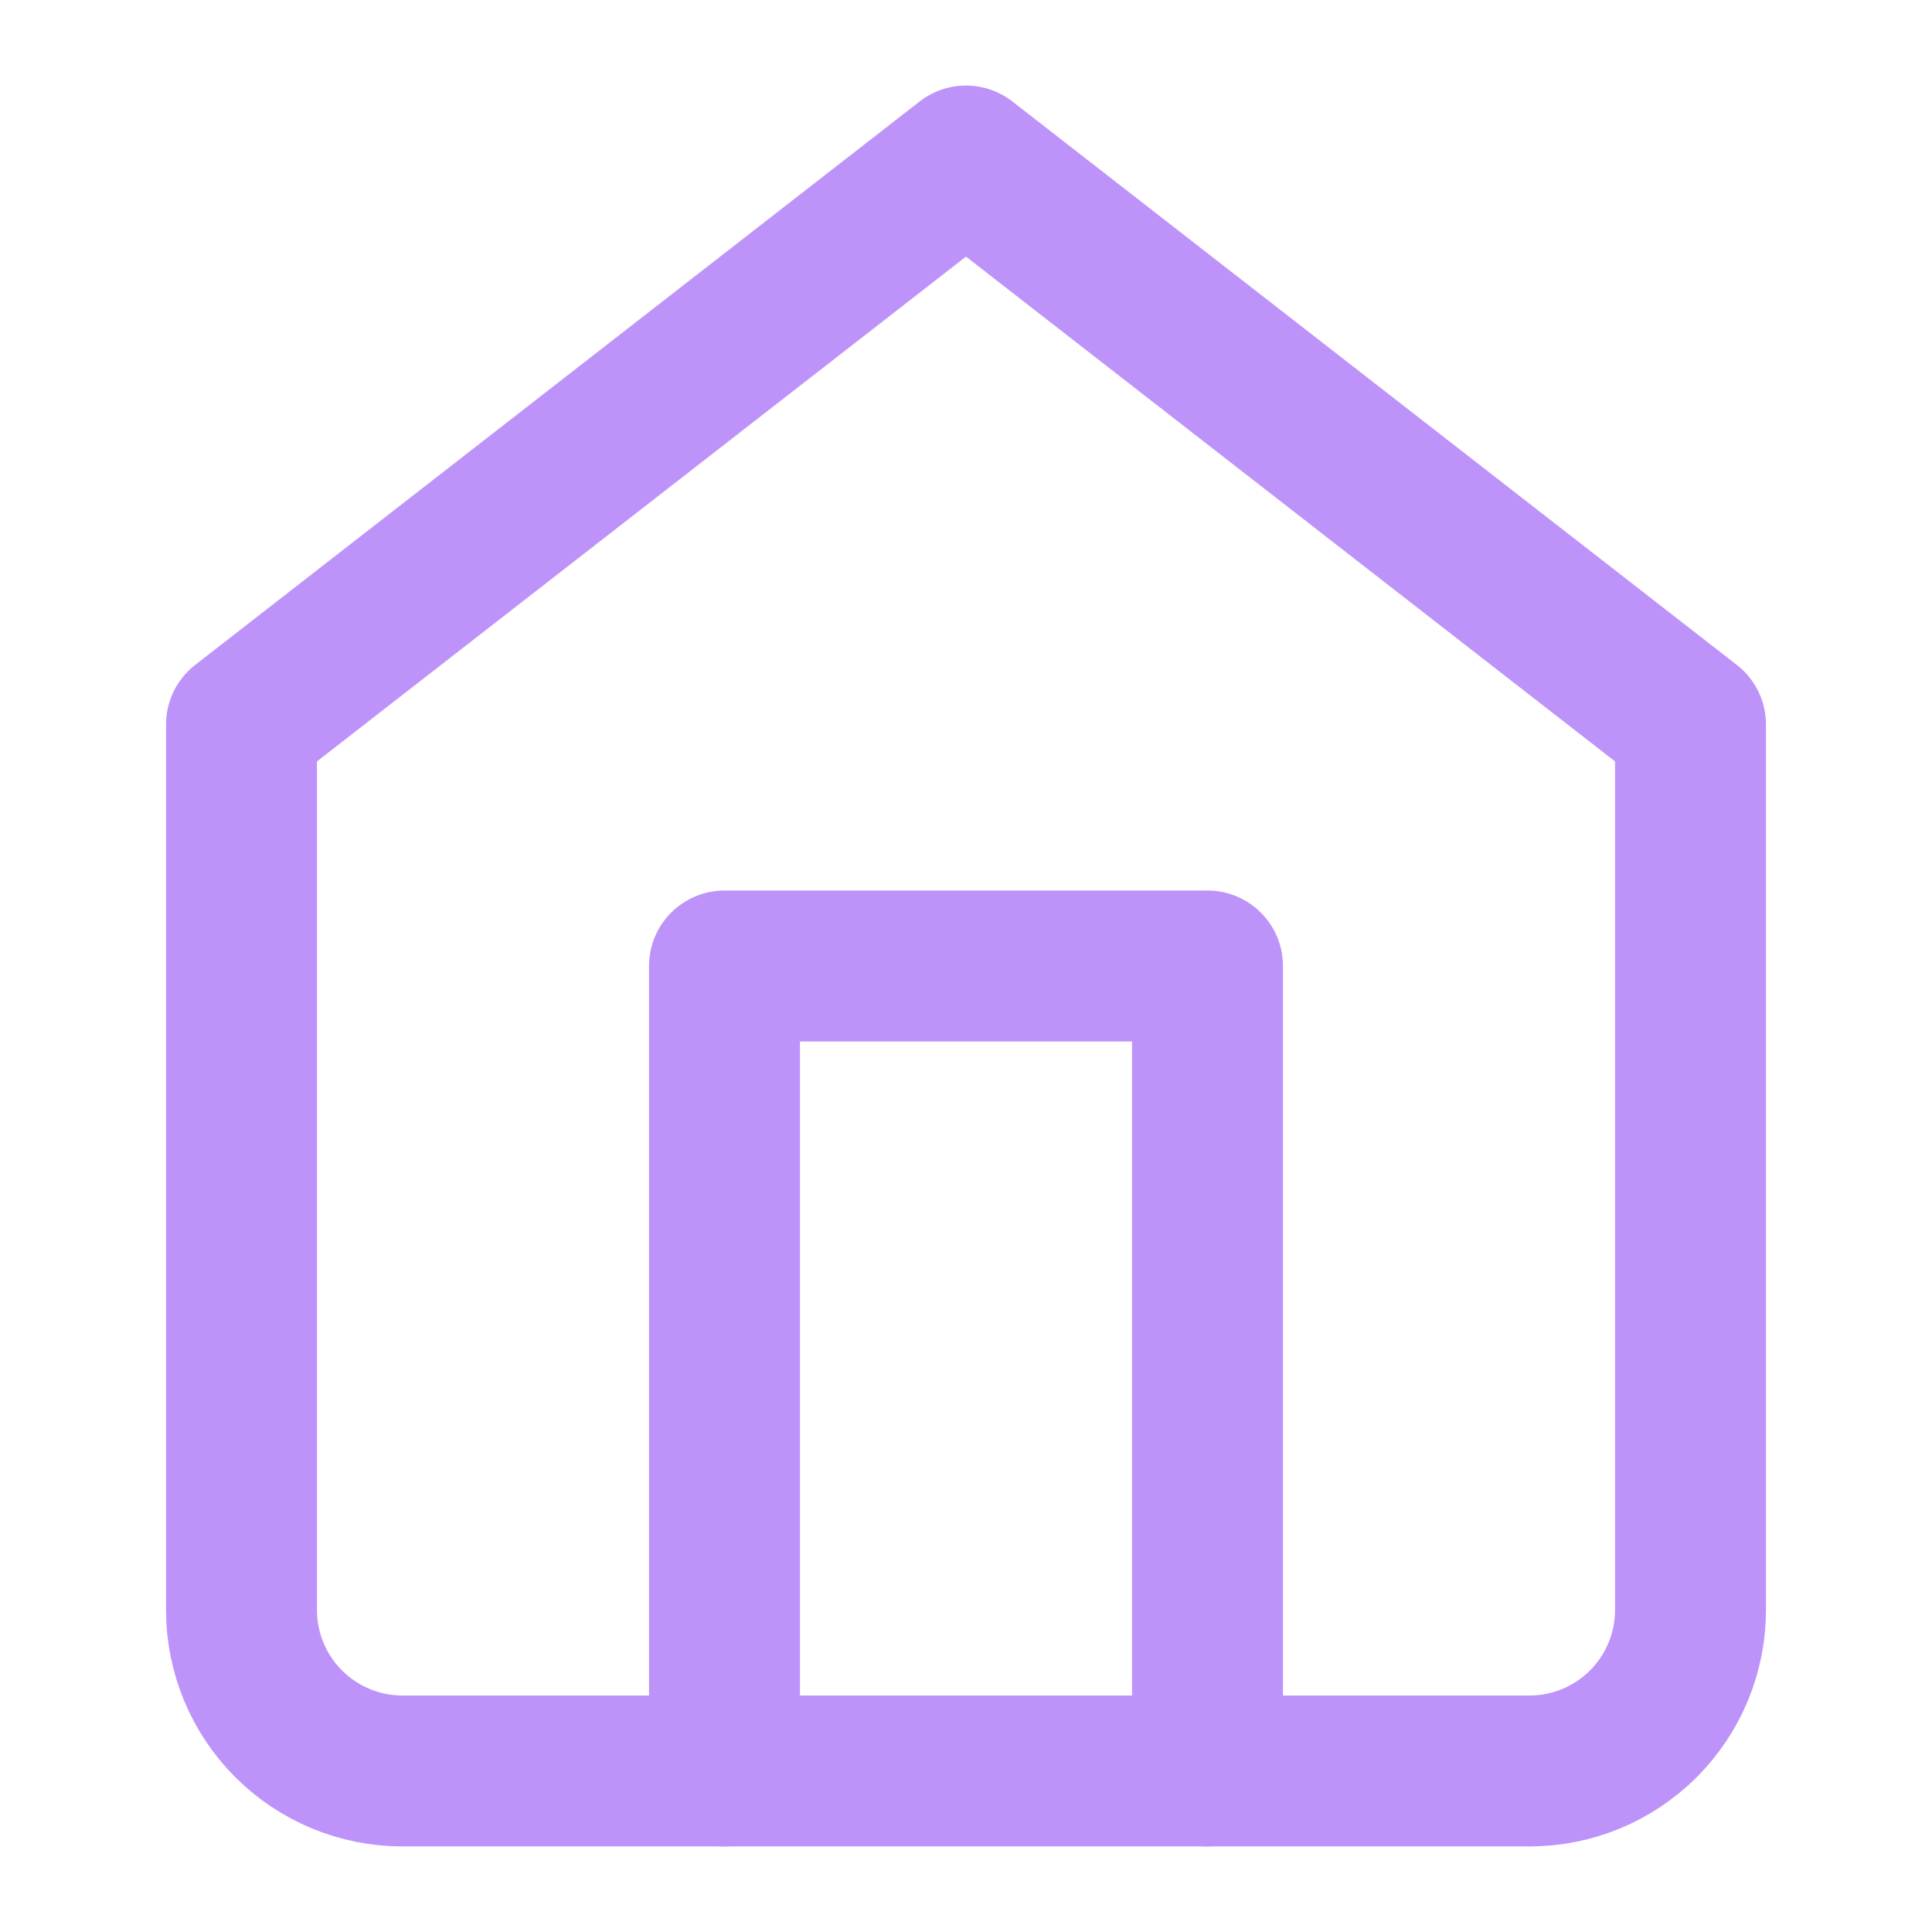 <svg width="32" height="32" viewBox="0 0 32 32" fill="none" xmlns="http://www.w3.org/2000/svg">
<path d="M4 12L16 2.667L28 12V26.667C28 27.374 27.719 28.052 27.219 28.552C26.719 29.052 26.041 29.333 25.333 29.333H6.667C5.959 29.333 5.281 29.052 4.781 28.552C4.281 28.052 4 27.374 4 26.667V12Z" stroke="#BD93F9" stroke-width="2.5" stroke-linecap="round" stroke-linejoin="round"/>
<path d="M12 29.333V16H20V29.333" stroke="#BD93F9" stroke-width="2.5" stroke-linecap="round" stroke-linejoin="round"/>
</svg>
